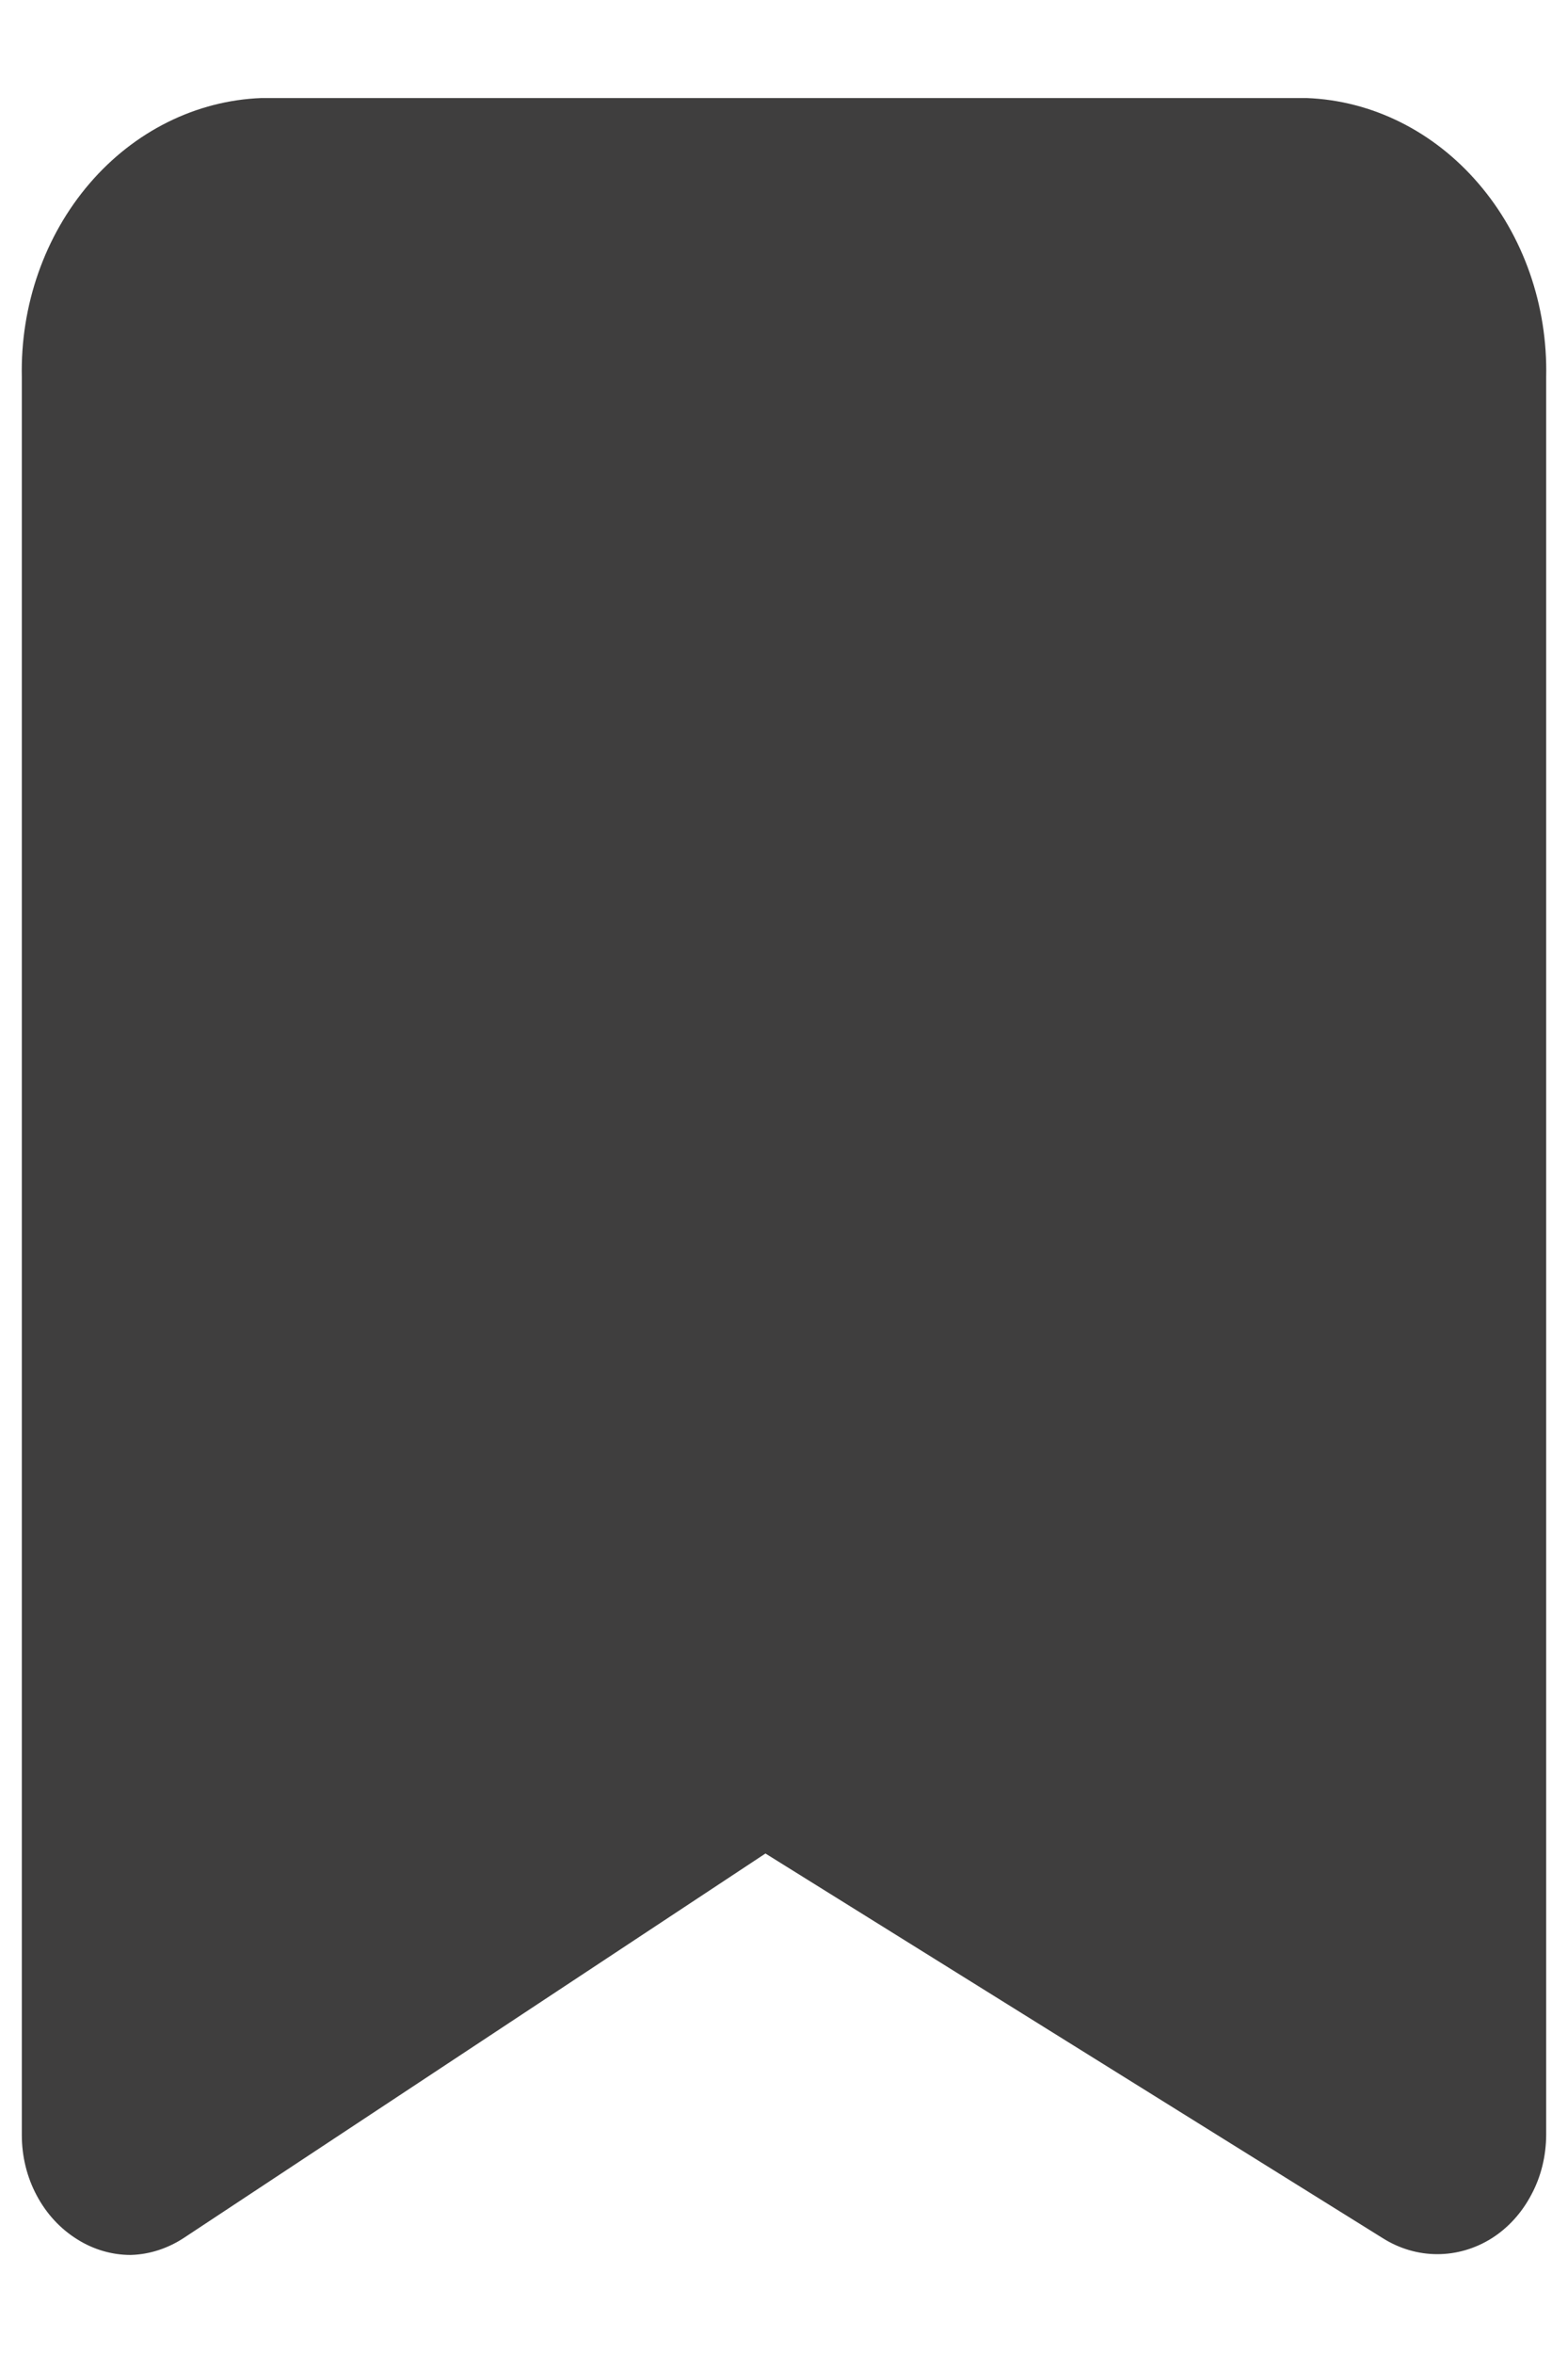 <svg width="12" height="18" viewBox="0 0 12 18" fill="none" xmlns="http://www.w3.org/2000/svg">
<path d="M1 17.25C0.857 17.25 0.716 17.209 0.592 17.131C0.463 17.051 0.356 16.936 0.281 16.795C0.206 16.655 0.167 16.496 0.167 16.333V2.886C0.155 2.336 0.342 1.804 0.685 1.404C1.028 1.004 1.501 0.769 2 0.75H10C10.5 0.769 10.972 1.004 11.315 1.404C11.659 1.804 11.845 2.336 11.833 2.886V16.333C11.832 16.493 11.794 16.65 11.72 16.788C11.647 16.927 11.543 17.042 11.417 17.122C11.29 17.202 11.146 17.244 11 17.244C10.854 17.244 10.71 17.202 10.583 17.122L5.858 14.179L1.417 17.113C1.291 17.198 1.148 17.246 1 17.25Z" fill="#3F3E3E"/>
</svg>
